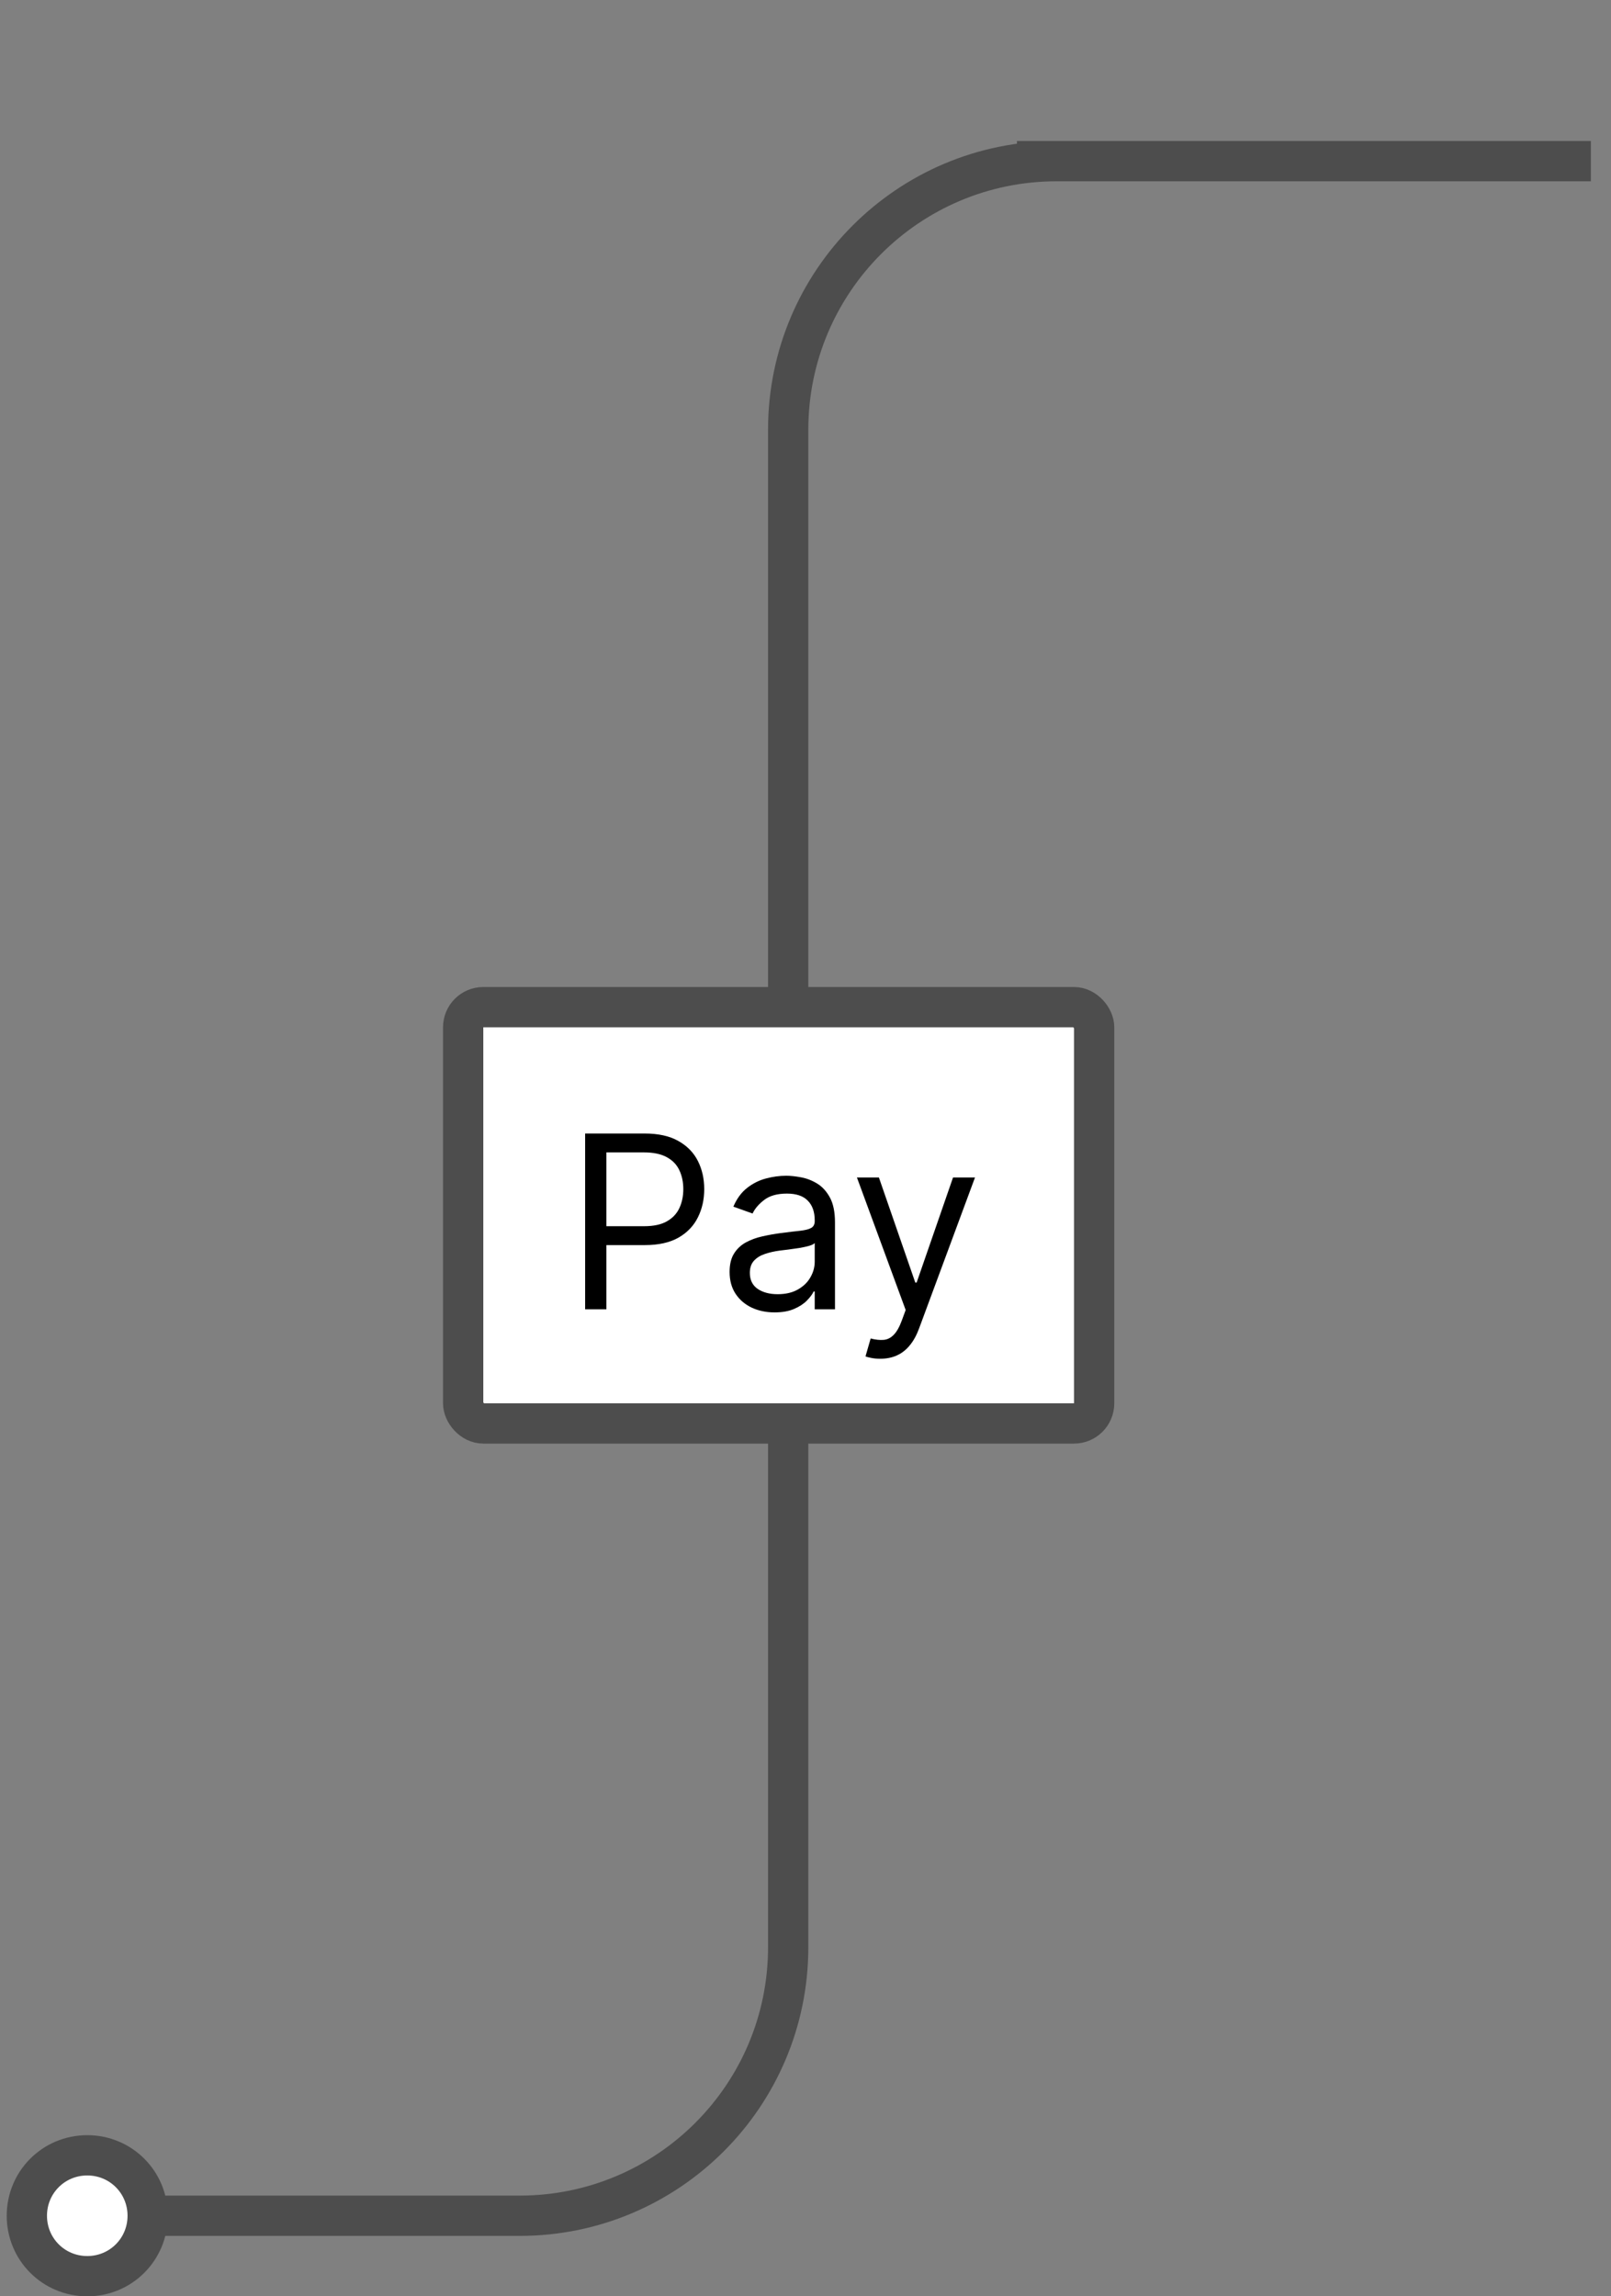 <svg width="120" height="171" viewBox="0 0 120 171" fill="none" xmlns="http://www.w3.org/2000/svg">
<rect x="0" y="0" width="120" height="171" fill="#808080" stroke="none"/>
<path d="M6.5 169.5C4 169.5 2 167.5 2 165C2 162.5 4 160.5 6.5 160.5C9 160.5 11 162.5 11 165C11 167.5 9 169.5 6.5 169.5Z" fill="white"/>
<path d="M11 165C11 167.5 9 169.5 6.5 169.5C4 169.5 2 167.5 2 165C2 162.5 4 160.5 6.5 160.5C9 160.5 11 162.5 11 165ZM11 165H38.71C49.755 165 58.71 156.046 58.71 145V32C58.71 20.954 67.664 12 78.71 12H82.5H75.75H99H118.5" stroke="#4D4D4D" stroke-width="3"/>
<rect x="34.5" y="75" width="47" height="31" rx="1.5" fill="white"/>
<rect x="34.5" y="75" width="47" height="31" rx="1.5" stroke="#4D4D4D" stroke-width="3"/>
<path d="M43.585 97.5V84.409H48.008C49.035 84.409 49.875 84.594 50.527 84.965C51.183 85.332 51.669 85.828 51.984 86.454C52.3 87.081 52.457 87.78 52.457 88.551C52.457 89.322 52.3 90.023 51.984 90.654C51.673 91.285 51.192 91.788 50.54 92.163C49.888 92.533 49.053 92.719 48.034 92.719H44.864V91.312H47.983C48.686 91.312 49.251 91.191 49.677 90.948C50.103 90.705 50.412 90.377 50.604 89.964C50.8 89.546 50.898 89.075 50.898 88.551C50.898 88.027 50.8 87.558 50.604 87.145C50.412 86.731 50.101 86.408 49.67 86.173C49.24 85.935 48.669 85.815 47.957 85.815H45.17V97.5H43.585ZM57.696 97.73C57.074 97.73 56.509 97.613 56.002 97.379C55.495 97.14 55.092 96.797 54.794 96.349C54.495 95.898 54.346 95.352 54.346 94.713C54.346 94.151 54.457 93.695 54.679 93.345C54.9 92.992 55.196 92.715 55.567 92.514C55.938 92.314 56.347 92.165 56.794 92.067C57.246 91.965 57.7 91.883 58.156 91.824C58.752 91.747 59.236 91.69 59.607 91.651C59.982 91.609 60.255 91.538 60.425 91.44C60.6 91.342 60.687 91.172 60.687 90.929V90.878C60.687 90.247 60.515 89.757 60.169 89.408C59.828 89.058 59.311 88.883 58.616 88.883C57.896 88.883 57.331 89.041 56.922 89.356C56.513 89.672 56.225 90.008 56.059 90.367L54.627 89.855C54.883 89.258 55.224 88.794 55.65 88.462C56.081 88.125 56.549 87.891 57.056 87.758C57.568 87.622 58.071 87.554 58.565 87.554C58.88 87.554 59.242 87.592 59.652 87.669C60.065 87.742 60.463 87.893 60.847 88.123C61.235 88.353 61.556 88.7 61.812 89.165C62.068 89.629 62.196 90.251 62.196 91.031V97.5H60.687V96.171H60.61C60.508 96.383 60.338 96.612 60.099 96.854C59.86 97.097 59.543 97.304 59.147 97.474C58.75 97.645 58.267 97.73 57.696 97.73ZM57.926 96.375C58.522 96.375 59.025 96.258 59.434 96.023C59.848 95.789 60.159 95.487 60.367 95.116C60.581 94.745 60.687 94.355 60.687 93.946V92.565C60.623 92.642 60.483 92.712 60.265 92.776C60.052 92.836 59.805 92.889 59.524 92.936C59.247 92.979 58.976 93.017 58.712 93.051C58.452 93.081 58.241 93.106 58.079 93.128C57.687 93.179 57.321 93.262 56.98 93.377C56.643 93.488 56.37 93.656 56.162 93.882C55.957 94.104 55.855 94.406 55.855 94.79C55.855 95.314 56.049 95.71 56.436 95.979C56.828 96.243 57.325 96.375 57.926 96.375ZM65.569 101.182C65.313 101.182 65.085 101.161 64.885 101.118C64.685 101.08 64.546 101.041 64.47 101.003L64.853 99.673C65.22 99.767 65.543 99.801 65.825 99.776C66.106 99.75 66.355 99.624 66.573 99.398C66.794 99.177 66.997 98.817 67.18 98.318L67.461 97.551L63.83 87.682H65.467L68.177 95.506H68.279L70.99 87.682H72.626L68.458 98.932C68.271 99.439 68.038 99.859 67.761 100.191C67.485 100.528 67.163 100.777 66.796 100.939C66.434 101.101 66.025 101.182 65.569 101.182Z" fill="black"/>
</svg>
